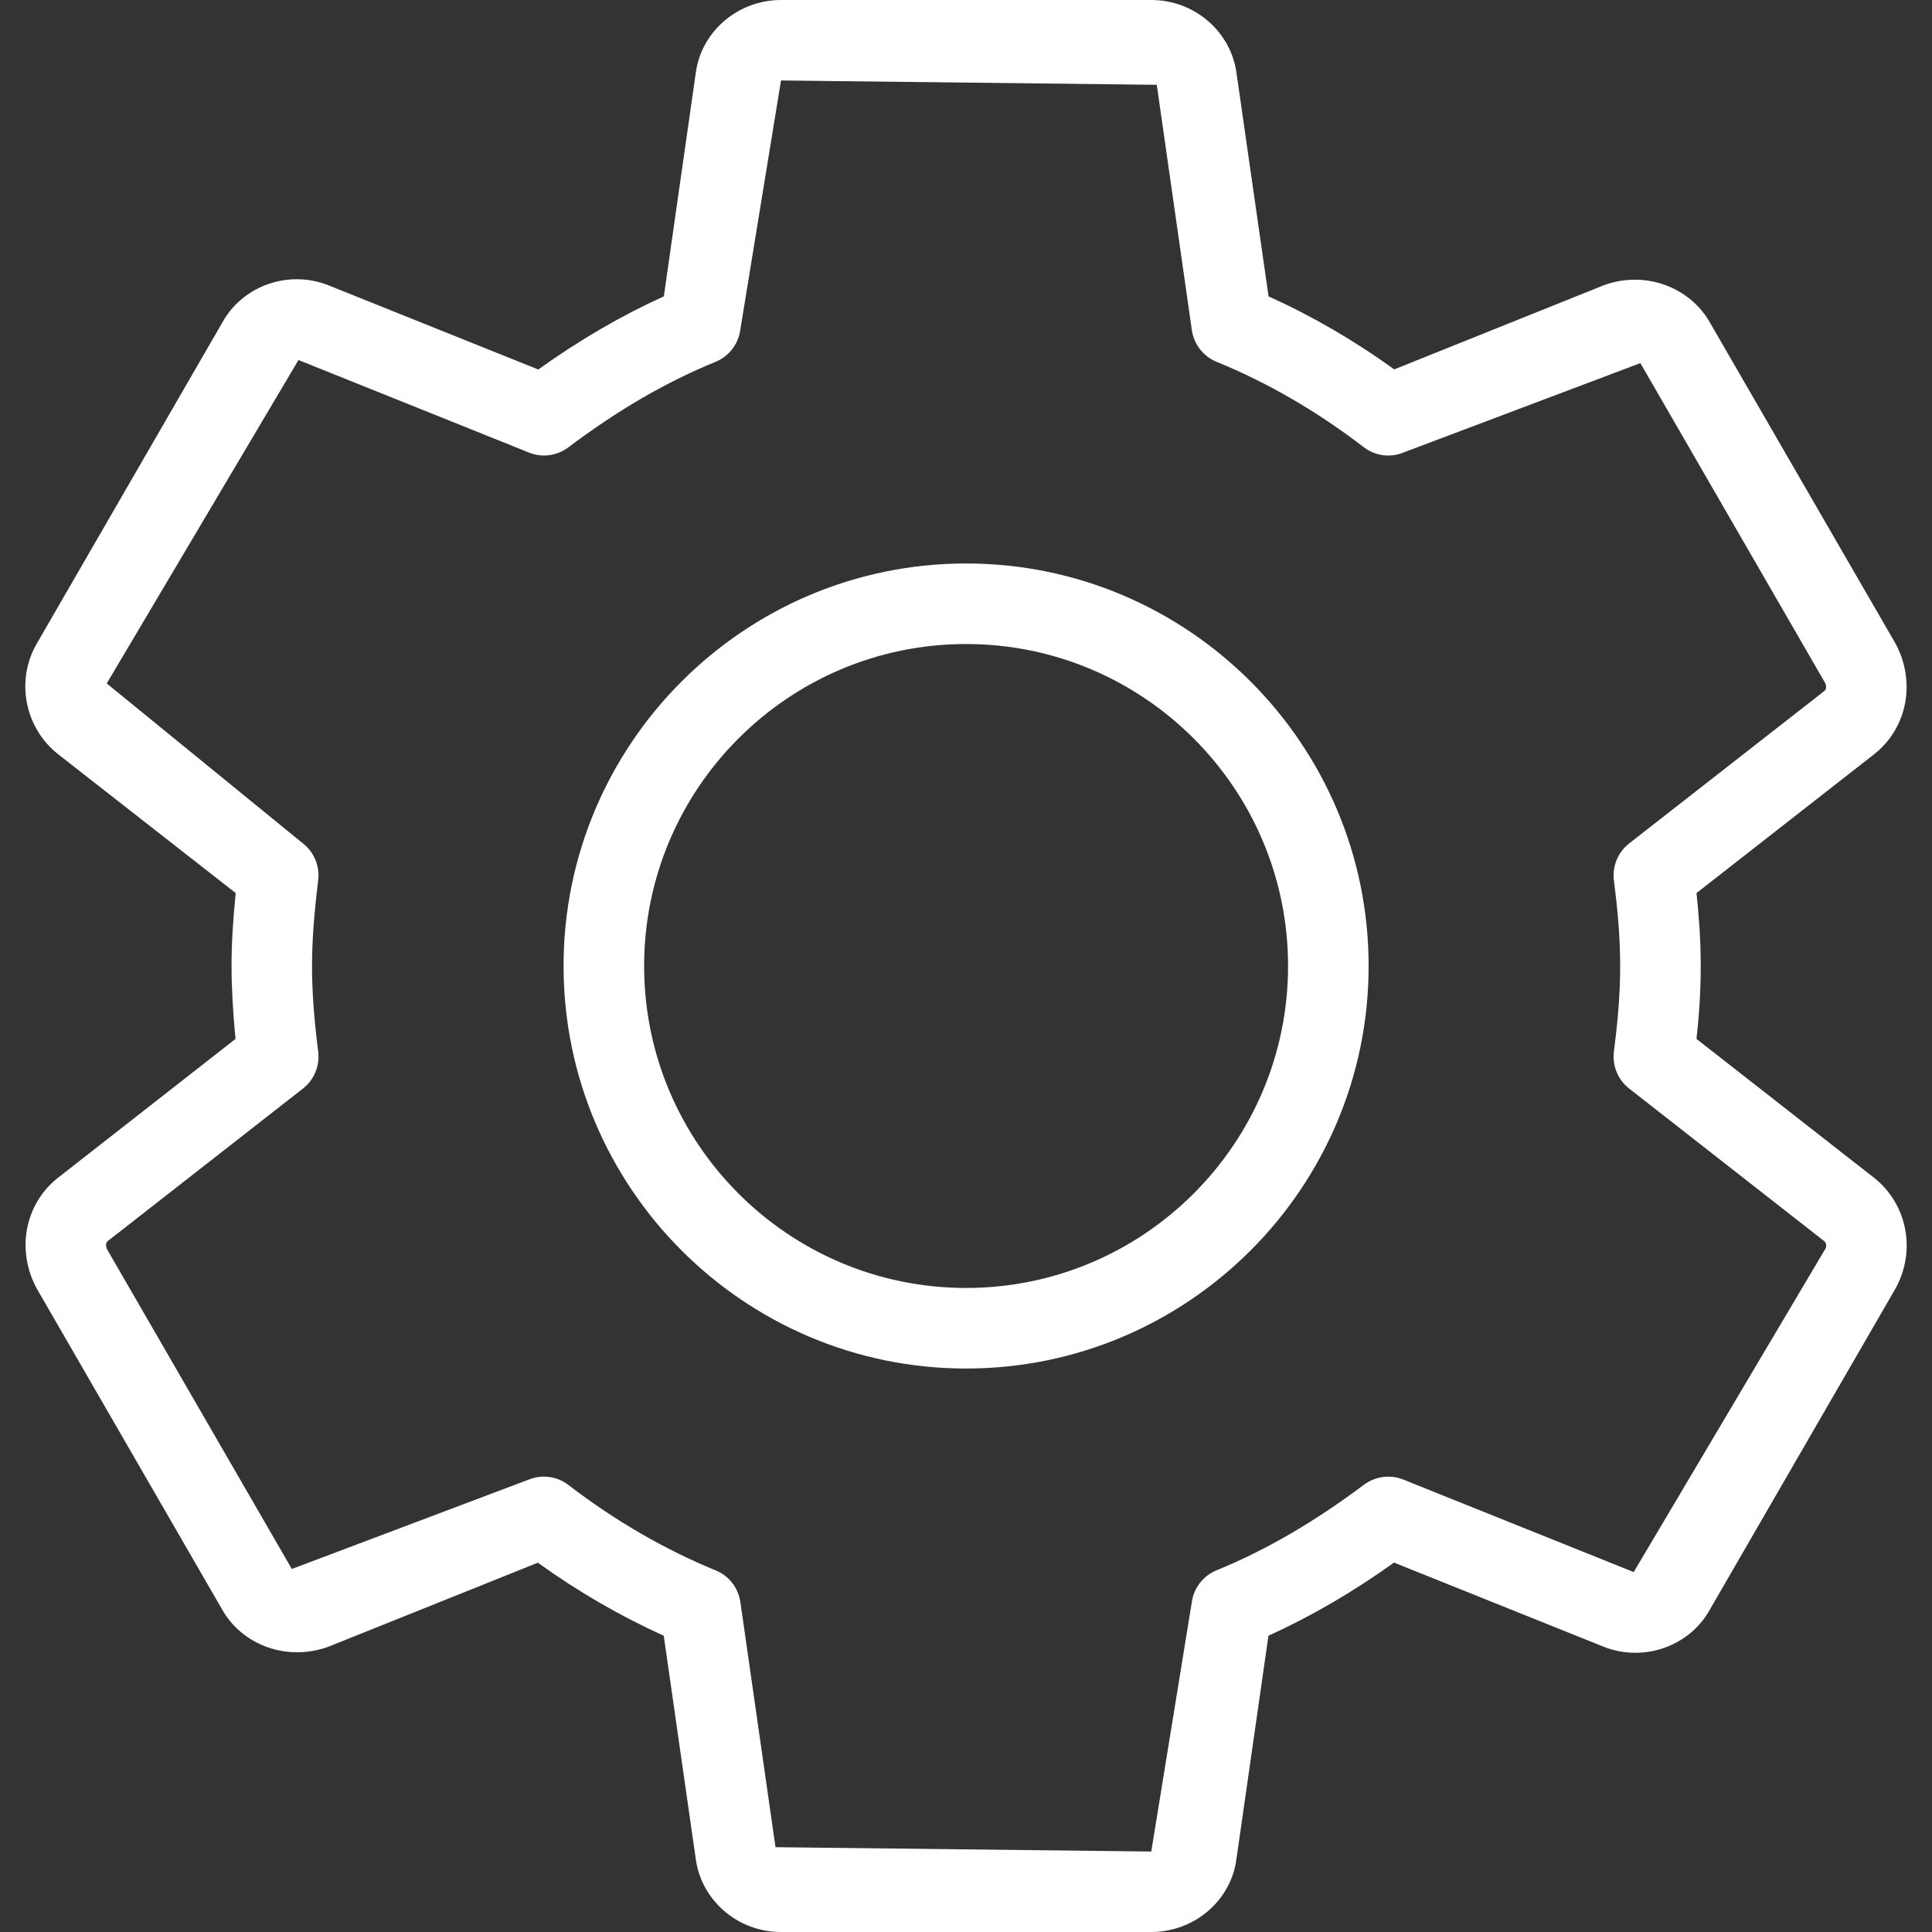 <svg width="20" height="20" viewBox="0 0 20 20" fill="none" xmlns="http://www.w3.org/2000/svg">
<rect x="0" y="0" width="20" height="20" fill="#333333" stroke="none"/>
<path d="M19.401 12.193L17.562 10.755C17.587 10.533 17.606 10.274 17.606 10C17.606 9.726 17.586 9.467 17.562 9.245L19.402 7.807C19.744 7.537 19.838 7.058 19.62 6.658L17.708 3.351C17.499 2.97 17.03 2.796 16.602 2.953L14.433 3.824C14.018 3.524 13.582 3.271 13.132 3.068L12.802 0.768C12.748 0.33 12.367 0 11.918 0H8.085C7.636 0 7.256 0.33 7.202 0.759L6.872 3.068C6.435 3.266 6.006 3.515 5.572 3.825L3.397 2.952C2.981 2.789 2.507 2.961 2.299 3.343L0.385 6.655C0.159 7.037 0.252 7.532 0.602 7.808L2.44 9.245C2.411 9.527 2.397 9.771 2.397 10C2.397 10.229 2.411 10.473 2.438 10.755L0.598 12.194C0.257 12.464 0.164 12.943 0.382 13.342L2.293 16.65C2.501 17.03 2.969 17.203 3.399 17.047L5.568 16.177C5.983 16.476 6.42 16.729 6.871 16.933L7.201 19.233C7.255 19.67 7.635 20 8.084 20H11.917C12.367 20 12.747 19.67 12.8 19.241L13.131 16.933C13.567 16.735 13.997 16.486 14.431 16.176L16.606 17.049C17.02 17.21 17.495 17.04 17.703 16.658L19.625 13.334C19.837 12.944 19.744 12.465 19.401 12.193ZM18.897 12.926L16.912 16.274L14.526 15.316C14.391 15.262 14.238 15.283 14.121 15.369C13.604 15.756 13.105 16.047 12.593 16.256C12.457 16.312 12.359 16.436 12.338 16.582L11.918 19.167L8.028 19.122L7.664 16.583C7.642 16.437 7.546 16.312 7.409 16.257C6.877 16.038 6.364 15.741 5.885 15.373C5.811 15.315 5.721 15.286 5.631 15.286C5.578 15.286 5.526 15.295 5.475 15.316L3.021 16.242L1.109 12.934C1.092 12.902 1.095 12.864 1.115 12.848L3.137 11.268C3.252 11.178 3.312 11.033 3.294 10.887C3.25 10.538 3.23 10.256 3.23 10C3.23 9.744 3.251 9.462 3.294 9.112C3.312 8.967 3.252 8.822 3.137 8.732L1.105 7.075L3.09 3.727L5.476 4.685C5.612 4.74 5.764 4.719 5.882 4.632C6.397 4.244 6.897 3.954 7.409 3.745C7.546 3.688 7.642 3.564 7.663 3.418L8.085 0.833L11.975 0.878L12.338 3.418C12.36 3.565 12.457 3.689 12.593 3.745C13.125 3.962 13.637 4.26 14.117 4.629C14.235 4.719 14.389 4.741 14.527 4.685L16.981 3.759L18.892 7.067C18.91 7.099 18.907 7.136 18.887 7.152L16.864 8.732C16.749 8.822 16.689 8.967 16.707 9.113C16.739 9.366 16.772 9.67 16.772 10C16.772 10.331 16.739 10.634 16.707 10.887C16.689 11.033 16.749 11.178 16.864 11.268L18.884 12.848C18.906 12.865 18.91 12.902 18.897 12.926Z" fill="white"/>
<path d="M10.001 5.833C7.703 5.833 5.834 7.702 5.834 10C5.834 12.297 7.703 14.167 10.001 14.167C12.298 14.167 14.168 12.297 14.168 10C14.168 7.702 12.298 5.833 10.001 5.833ZM10.001 13.333C8.162 13.333 6.668 11.838 6.668 10C6.668 8.162 8.162 6.667 10.001 6.667C11.839 6.667 13.334 8.162 13.334 10C13.334 11.838 11.839 13.333 10.001 13.333Z" fill="white"/>
</svg>
